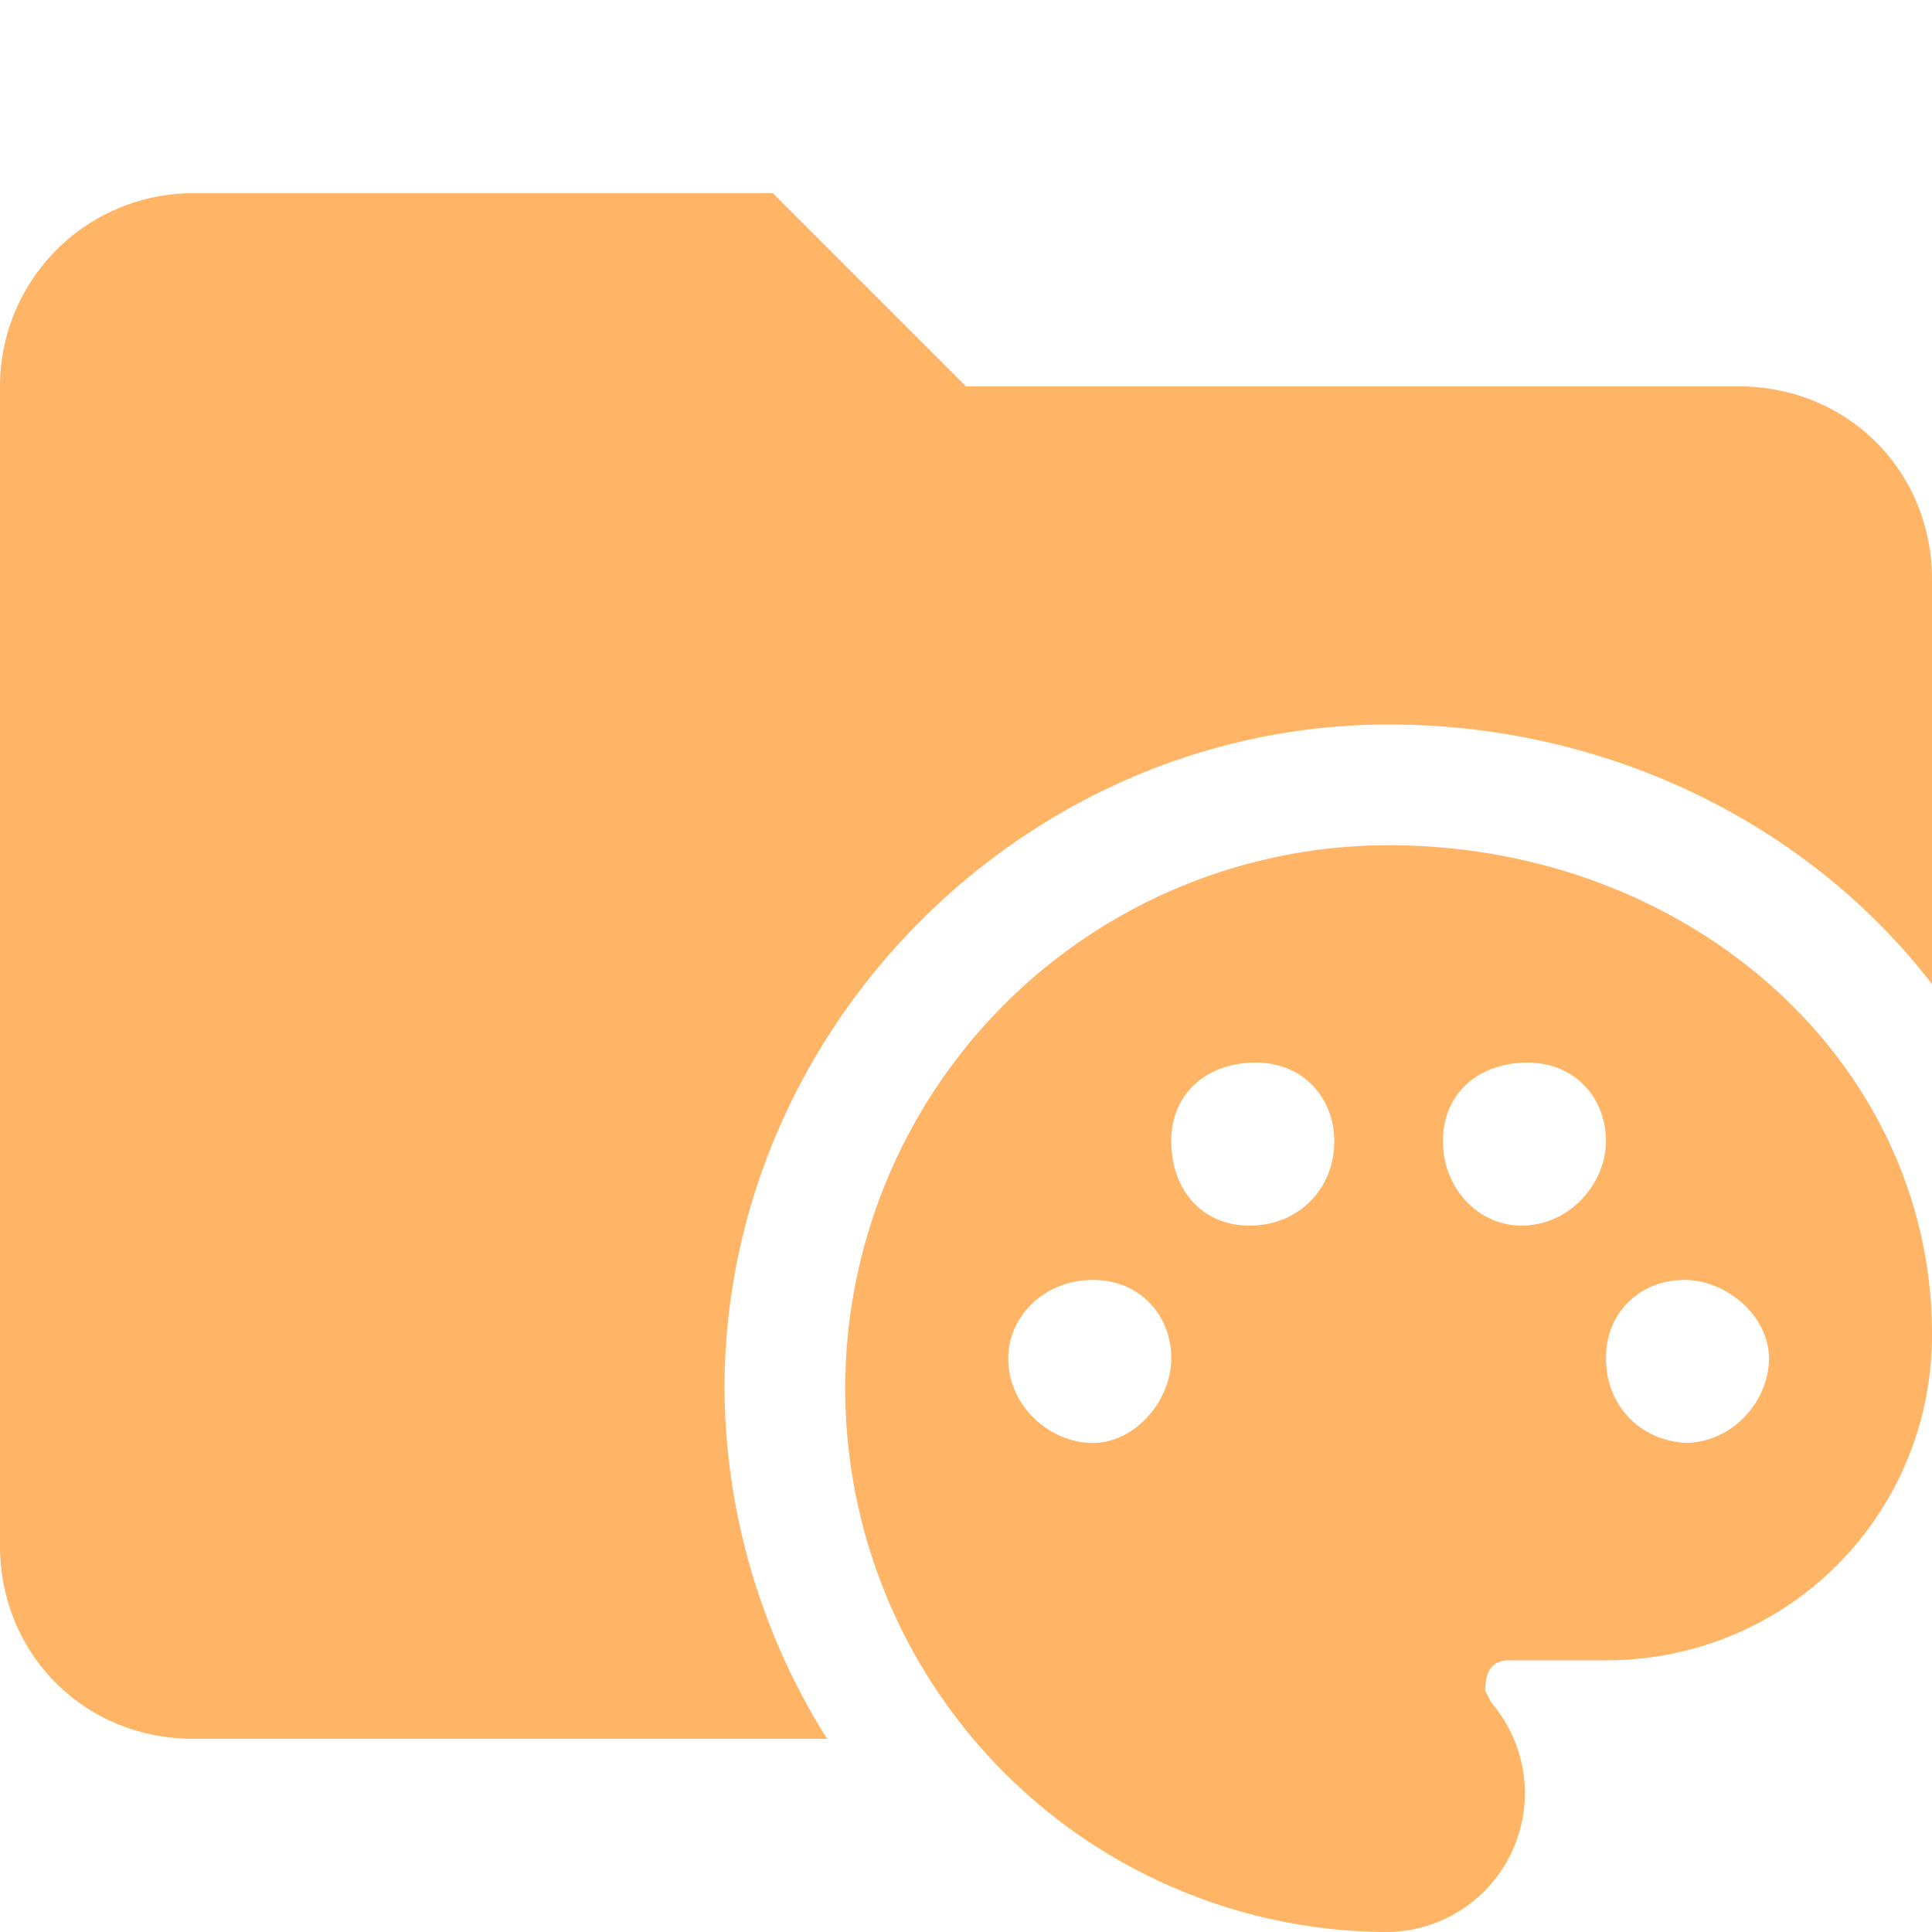 <svg xmlns="http://www.w3.org/2000/svg" viewBox="0 0 32 32"><path fill="#ffb466" d="M12 23c0-6 5-11 11-11 3.7 0 7 1.7 9 4.3V9.6c0-1.8-1.4-3.2-3.2-3.2H16l-3.2-3.2H3.2A3.2 3.2 0 0 0 0 6.4v19.2c0 1.8 1.4 3.2 3.2 3.2h10.5A11 11 0 0 1 12 23Z"/><path fill="#ffb466" d="M23 14a9 9 0 0 0 0 18 2.3 2.3 0 0 0 1.7-3.8l-.1-.2c0-.3.1-.5.4-.5h1.6c3 0 5.4-2.4 5.4-5.4 0-4.5-4-8.1-9-8.1Zm5 9.9c-.8 0-1.4-.6-1.4-1.4s.6-1.3 1.3-1.3 1.4.6 1.4 1.3-.6 1.4-1.4 1.4Zm-2.8-3.6c-.7 0-1.3-.6-1.3-1.4s.6-1.3 1.4-1.3 1.3.6 1.3 1.3-.6 1.4-1.4 1.4Zm-8.5 2.2c0-.7.6-1.3 1.4-1.3s1.3.6 1.3 1.3-.6 1.4-1.3 1.4-1.4-.6-1.4-1.4Zm5.4-3.6c0 .8-.6 1.4-1.4 1.4s-1.3-.6-1.3-1.4.6-1.3 1.4-1.3 1.3.6 1.3 1.3Z"/></svg>